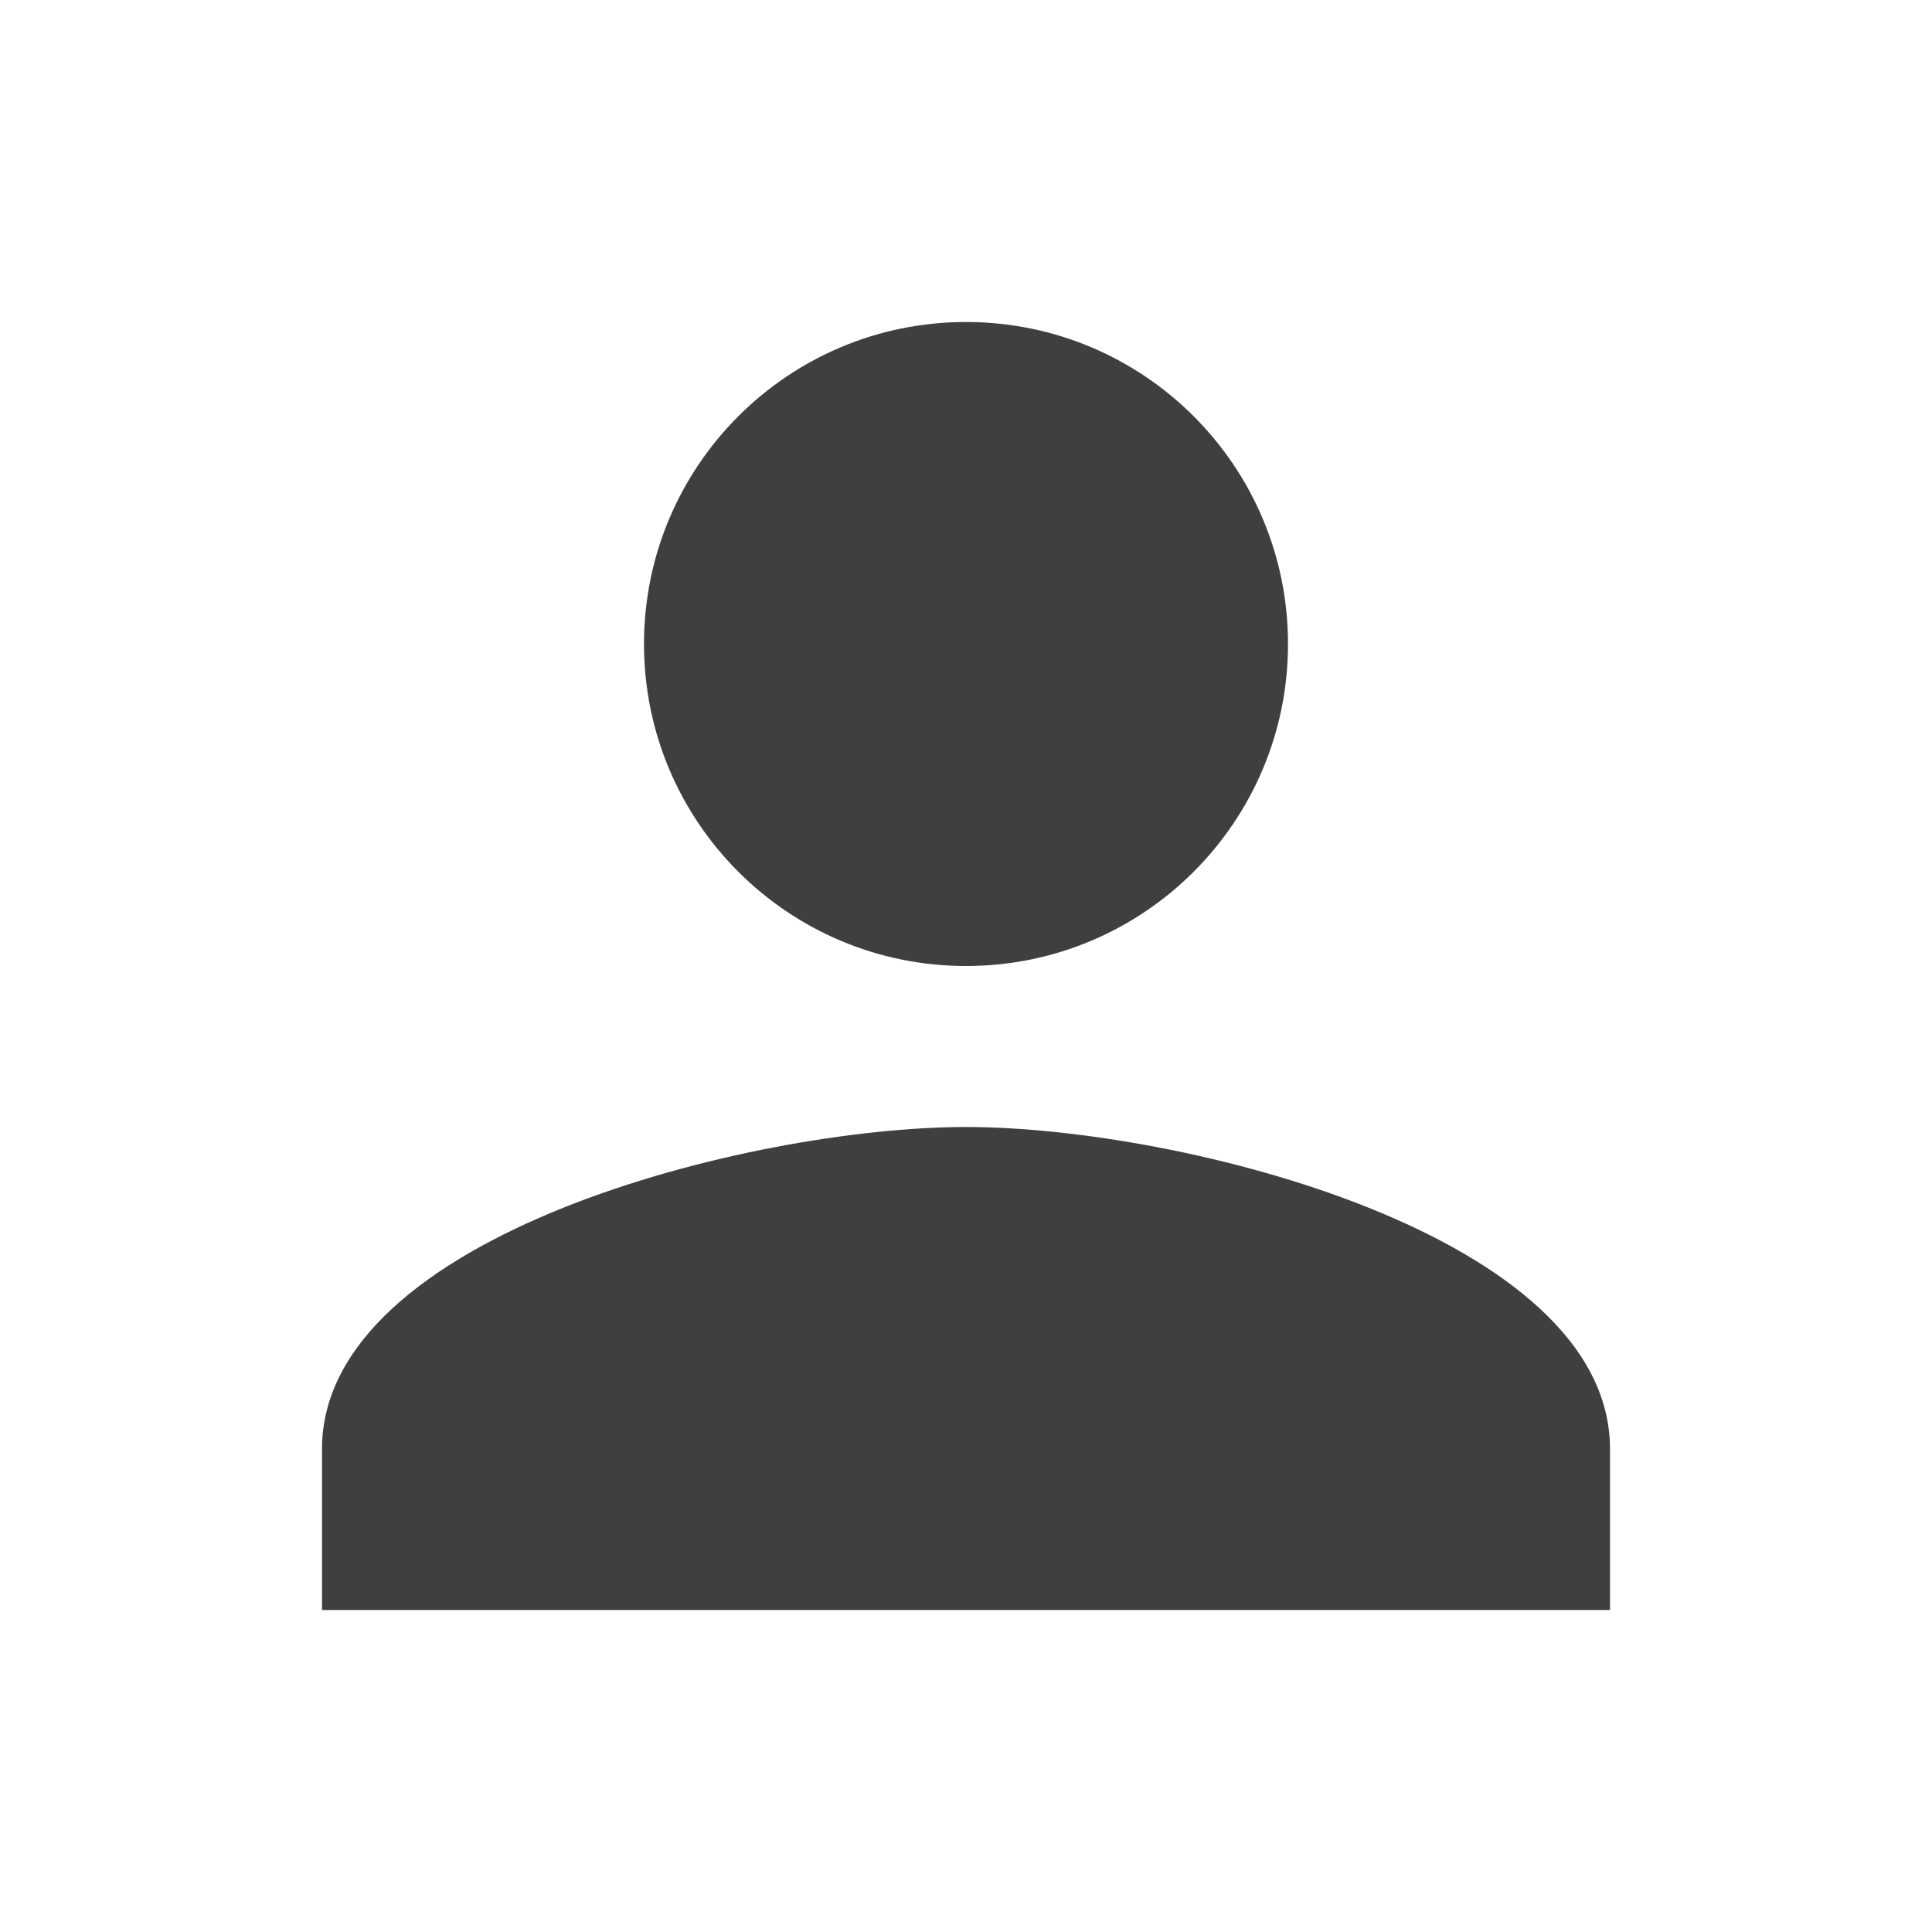 <svg width="24" height="24" xmlns="http://www.w3.org/2000/svg" xmlns:svg="http://www.w3.org/2000/svg">
 <g>
  <title>Layer 1</title>
  <path id="svg_1" fill="none" d="m0,0l24,0l0,24l-24,0l0,-24z"/>
  <path fill="#3f3f3f" id="svg_2" d="m12,12c2.21,0 4,-1.79 4,-4s-1.79,-4 -4,-4s-4,1.79 -4,4s1.79,4 4,4zm0,2c-2.67,0 -8,1.34 -8,4l0,2l16,0l0,-2c0,-2.66 -5.33,-4 -8,-4z"/>
 </g>
</svg>